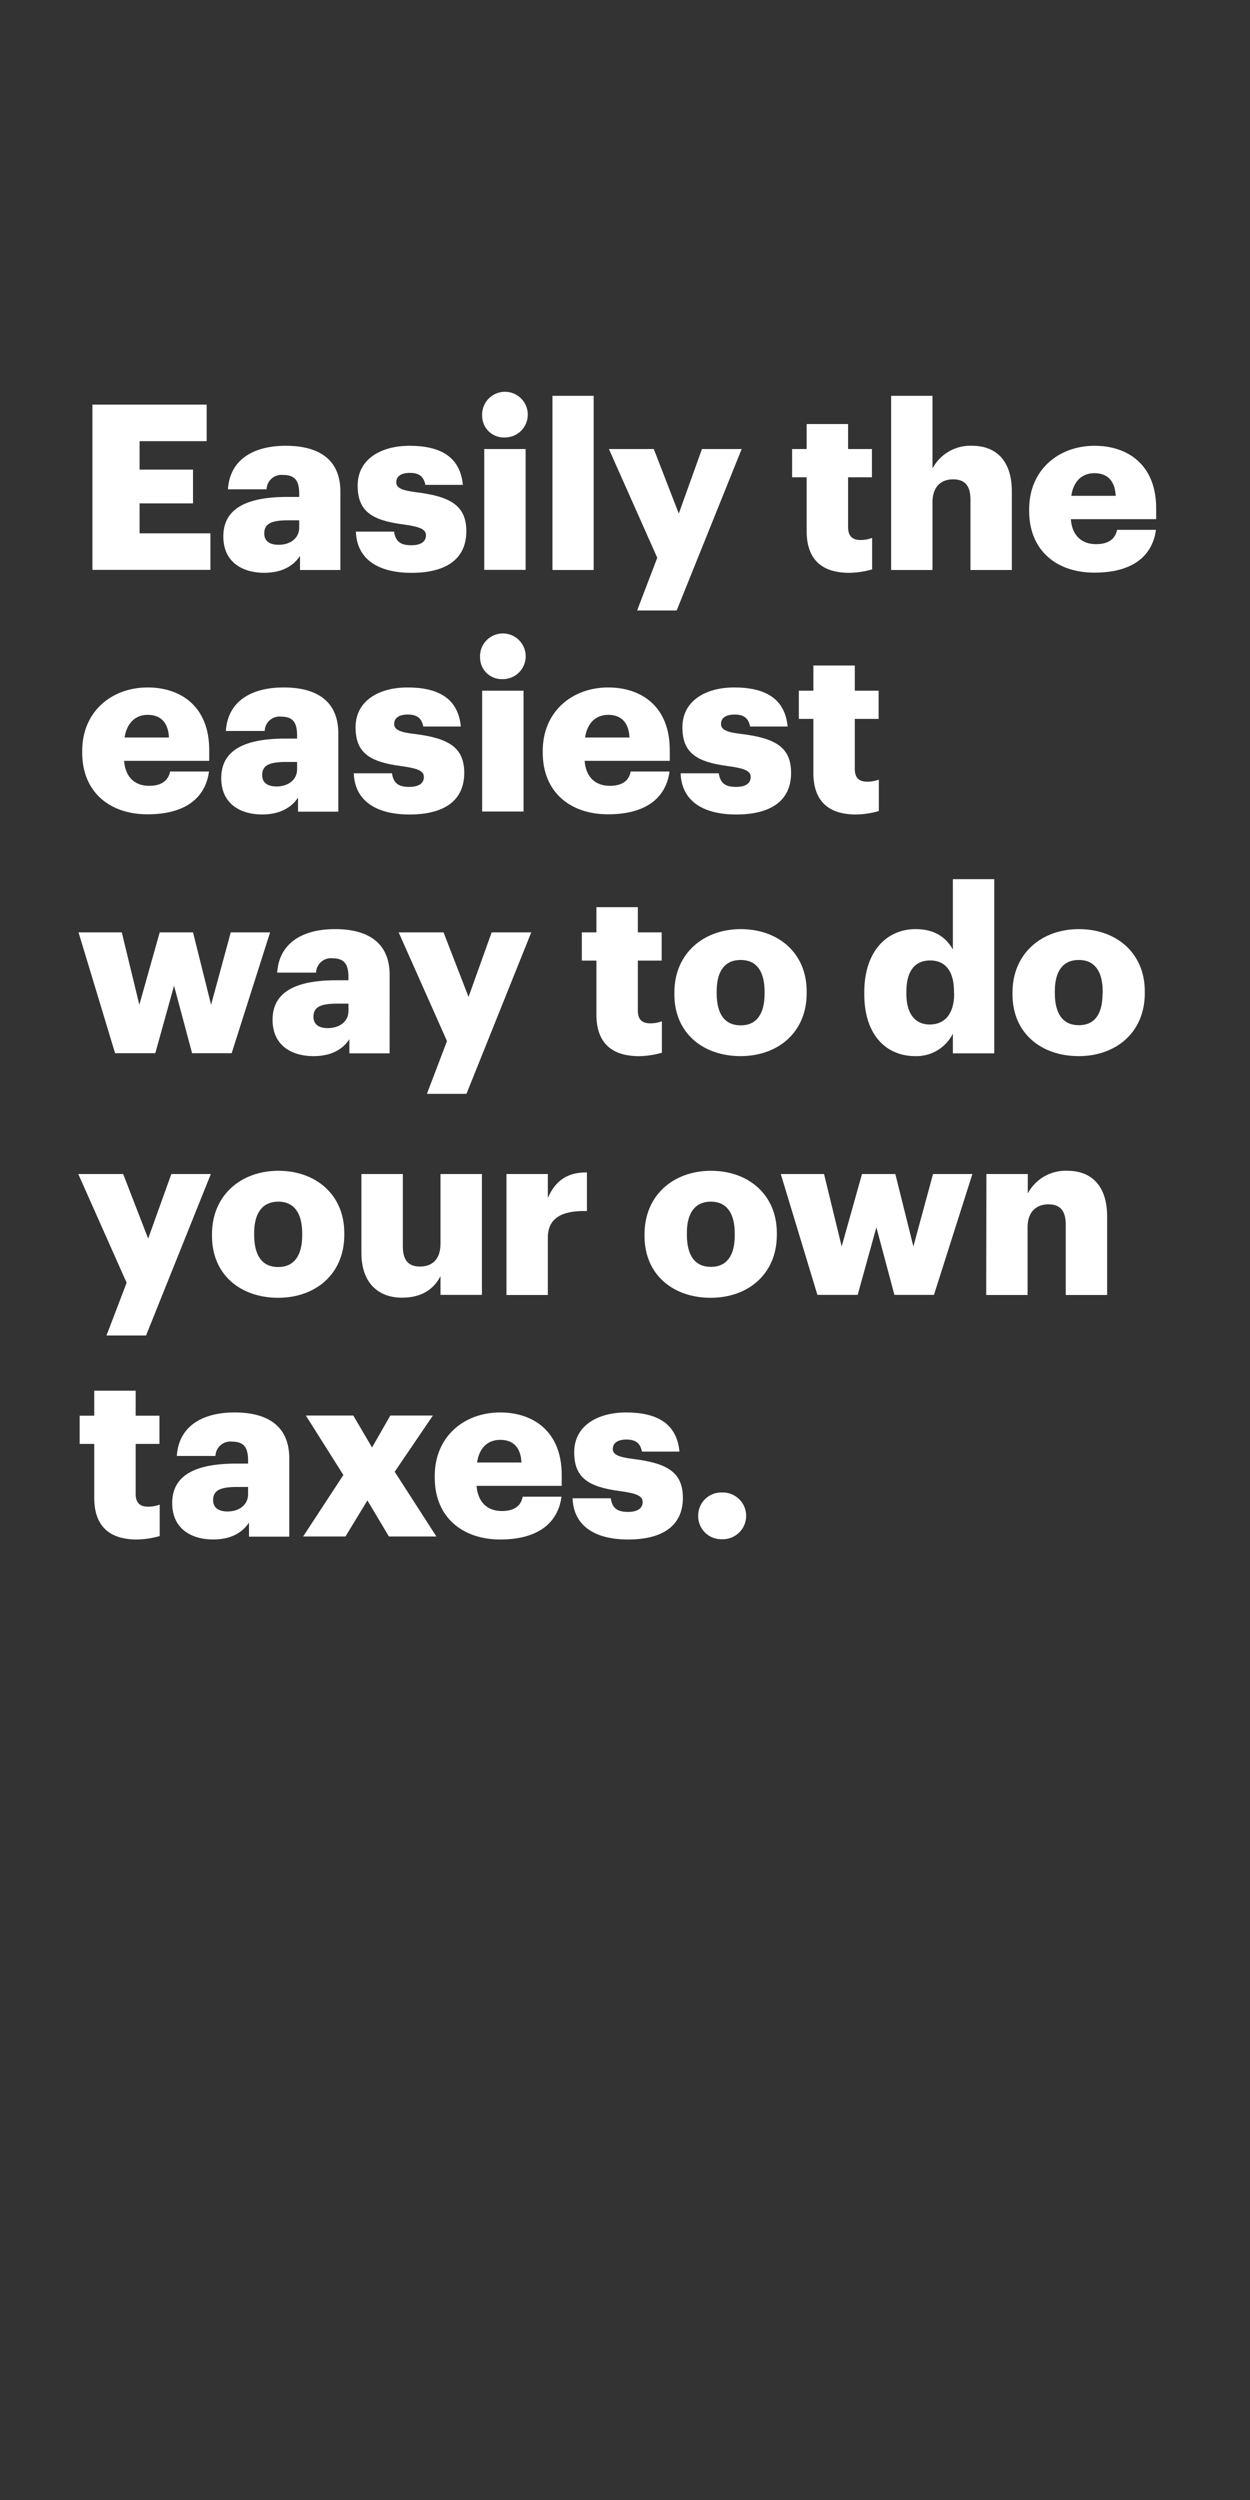 <svg xmlns="http://www.w3.org/2000/svg" viewBox="0 0 300 600"><rect x="0" y="0" width="300" height="600" fill="#333333" stroke="none"/><title>H18 T3</title><g id="Layer_2" data-name="Layer 2"><g id="Rect"><rect width="300" height="600" fill="none"/></g><g id="H18_T3" data-name="H18 T3"><g id="Easily_the_easiest_way_to_do_your_own_taxes." data-name="Easily the easiest way to do your own taxes."><path d="M22.18,97.11H49.6v8.77H33.5v6.83H46.32v8.1H33.5V128h17v8.77H22.18Z" fill="#fff"/><path d="M53.6,128.75c0-6.82,5.77-9.49,15.43-9.49h2.78v-.67c0-2.77-.67-4.6-3.83-4.6a3.57,3.57,0,0,0-4,3.44H54.71c.44-7,5.94-10.44,13.88-10.44s13.1,3.28,13.1,11V136.8H72v-3.38c-1.39,2.11-3.94,4.05-8.61,4.05C58.21,137.47,53.6,134.92,53.6,128.75Zm18.21-2.11v-1.77H69.2c-4,0-5.78.77-5.78,3.16,0,1.67,1.11,2.72,3.44,2.72C69.7,130.75,71.81,129.14,71.81,126.64Z" fill="#fff"/><path d="M85.41,127.59h9.16c.33,2.11,1.27,3.27,4.1,3.27,2.45,0,3.56-.94,3.56-2.38s-1.39-2.06-5.39-2.61c-7.77-1-11-3.28-11-9.33,0-6.44,5.71-9.55,12.43-9.55,7.16,0,12.16,2.45,12.82,9.38h-9c-.39-1.94-1.44-2.88-3.72-2.88s-3.27.94-3.27,2.27,1.33,1.95,4.88,2.39c8,1,11.94,3.11,11.94,9.33,0,6.88-5.11,10-13.16,10C90.46,137.47,85.63,134,85.41,127.59Z" fill="#fff"/><path d="M115.72,99.89a5.48,5.48,0,1,1,5.44,5.1A5.19,5.19,0,0,1,115.72,99.89Zm.5,7.88h9.93v29h-9.93Z" fill="#fff"/><path d="M132.59,95h9.89v41.8h-9.89Z" fill="#fff"/><path d="M157.74,133.86l-11.6-26.09h10.77l6,15.49,5.56-15.49H178L162.4,146.52h-9.49Z" fill="#fff"/><path d="M193.6,127.48V114.54h-3.49v-6.77h3.49v-6h9.94v6h5.72v6.77h-5.72v12c0,2.11,1.05,3.06,2.94,3.06a7.63,7.63,0,0,0,2.83-.5v7.55a20.91,20.91,0,0,1-5.49.83C197.27,137.47,193.6,134.3,193.6,127.48Z" fill="#fff"/><path d="M213.87,95h9.93v17.43a10.27,10.27,0,0,1,9.55-5.44c5.61,0,9.49,3.5,9.49,10.94V136.8h-9.93V119.93c0-3.28-1.28-4.89-4.17-4.89s-4.94,1.78-4.94,5.5V136.8h-9.93Z" fill="#fff"/><path d="M247,122.65v-.45c0-9.32,6.94-15.21,15.71-15.21,7.94,0,14.77,4.55,14.77,15v2.61H257c.28,3.83,2.5,6,6.05,6,3.28,0,4.66-1.5,5.05-3.44h9.33c-.89,6.55-5.94,10.27-14.71,10.27C253.61,137.47,247,132.14,247,122.65ZM267.77,119c-.17-3.49-1.89-5.44-5.11-5.44-3,0-5.05,1.95-5.55,5.44Z" fill="#fff"/><path d="M19.73,180.65v-.45c0-9.32,6.94-15.21,15.71-15.21,7.94,0,14.77,4.55,14.77,15v2.61H29.78c.28,3.83,2.5,6,6,6,3.28,0,4.66-1.5,5.05-3.44h9.33c-.89,6.55-5.94,10.27-14.71,10.27C26.4,195.47,19.73,190.14,19.73,180.65ZM40.55,177c-.17-3.49-1.89-5.44-5.11-5.44-3,0-5,2-5.55,5.44Z" fill="#fff"/><path d="M53.1,186.75c0-6.82,5.77-9.49,15.43-9.49H71.3v-.67c0-2.77-.66-4.6-3.83-4.6a3.56,3.56,0,0,0-3.94,3.44H54.21c.44-7,5.94-10.44,13.87-10.44s13.11,3.28,13.11,11V194.8H71.53v-3.38c-1.39,2.11-4,4.05-8.61,4.05C57.7,195.47,53.1,192.92,53.1,186.75Zm18.2-2.11v-1.77H68.7c-4,0-5.78.77-5.78,3.16,0,1.67,1.11,2.72,3.44,2.72C69.19,188.75,71.3,187.14,71.3,184.64Z" fill="#fff"/><path d="M84.91,185.59h9.16c.33,2.11,1.27,3.27,4.1,3.27,2.45,0,3.56-.94,3.56-2.38s-1.39-2.06-5.39-2.61c-7.77-1-11-3.28-11-9.33,0-6.44,5.72-9.55,12.44-9.55,7.16,0,12.16,2.45,12.82,9.38h-9c-.39-1.94-1.44-2.88-3.72-2.88s-3.28.94-3.28,2.27,1.34,2,4.89,2.39c8,1,11.93,3.11,11.93,9.33,0,6.88-5.1,10-13.15,10C90,195.47,85.13,192,84.91,185.59Z" fill="#fff"/><path d="M115.22,157.89a5.48,5.48,0,1,1,5.44,5.1A5.19,5.19,0,0,1,115.22,157.89Zm.5,7.88h9.93v29h-9.93Z" fill="#fff"/><path d="M130.26,180.65v-.45c0-9.32,6.94-15.21,15.71-15.21,7.94,0,14.77,4.55,14.77,15v2.61H140.31c.28,3.83,2.5,6,6.05,6,3.28,0,4.66-1.5,5-3.44h9.33c-.89,6.55-5.94,10.27-14.71,10.27C136.92,195.47,130.26,190.14,130.26,180.65ZM151.08,177c-.17-3.49-1.89-5.44-5.11-5.44-3,0-5.05,2-5.55,5.44Z" fill="#fff"/><path d="M163.35,185.59h9.16c.33,2.11,1.27,3.27,4.11,3.27,2.44,0,3.55-.94,3.55-2.38s-1.39-2.06-5.39-2.61c-7.77-1-11-3.28-11-9.33,0-6.44,5.71-9.55,12.43-9.55,7.16,0,12.16,2.45,12.82,9.38h-9c-.39-1.94-1.44-2.88-3.72-2.88s-3.27.94-3.27,2.27,1.33,2,4.88,2.39c8.05,1,11.94,3.11,11.94,9.33,0,6.88-5.11,10-13.16,10C168.4,195.47,163.57,192,163.35,185.59Z" fill="#fff"/><path d="M195.21,185.48V172.54h-3.49v-6.77h3.49v-6.05h9.94v6.05h5.72v6.77h-5.72v12c0,2.11,1,3.06,2.94,3.06a7.63,7.63,0,0,0,2.83-.5v7.55a20.91,20.91,0,0,1-5.49.83C198.88,195.47,195.21,192.3,195.21,185.48Z" fill="#fff"/><path d="M18.85,223.77H29.23l4.21,17.38,4.89-17.38h8l4.33,17.38,4.72-17.38h9.44l-9.22,29H46.1l-4.33-16.21-4.5,16.21H27.62Z" fill="#fff"/><path d="M65.42,244.75c0-6.82,5.77-9.49,15.43-9.49h2.78v-.67c0-2.77-.67-4.6-3.83-4.6a3.56,3.56,0,0,0-3.94,3.44H66.53c.45-7,5.94-10.44,13.88-10.44s13.1,3.28,13.1,11V252.8H83.85v-3.38c-1.39,2.11-3.94,4.05-8.6,4.05C70,253.47,65.42,250.92,65.42,244.75Zm18.21-2.11v-1.77H81c-4,0-5.77.77-5.77,3.16,0,1.67,1.11,2.72,3.44,2.72C81.52,246.75,83.63,245.14,83.63,242.64Z" fill="#fff"/><path d="M107.28,249.86l-11.6-26.09h10.77l6,15.49L118,223.77h9.5l-15.55,38.75h-9.49Z" fill="#fff"/><path d="M143.14,243.48V230.54h-3.5v-6.77h3.5v-6.05h9.94v6.05h5.72v6.77h-5.72v12c0,2.11,1,3.06,2.94,3.06a7.63,7.63,0,0,0,2.83-.5v7.55a21,21,0,0,1-5.49.83C146.81,253.47,143.14,250.3,143.14,243.48Z" fill="#fff"/><path d="M161.85,238.65v-.45c0-9.32,6.94-15.21,15.93-15.21s15.82,5.72,15.82,14.94v.44c0,9.44-6.94,15.1-15.87,15.1S161.85,248,161.85,238.65Zm21.65-.17V238c0-4.89-1.94-7.61-5.72-7.61S172,233,172,237.93v.44c0,5,1.94,7.72,5.77,7.72S183.5,243.31,183.5,238.48Z" fill="#fff"/><path d="M207.43,238.59v-.44c0-9.88,5.44-15.16,12.32-15.16,4.55,0,7.27,1.95,8.94,4.89V211h9.93v41.8h-9.93v-4.72a9.8,9.8,0,0,1-9.05,5.39C212.92,253.47,207.43,248.64,207.43,238.59Zm21.53-.17V238c0-4.88-2.05-7.49-5.71-7.49s-5.72,2.49-5.72,7.55v.44c0,4.89,2.16,7.38,5.61,7.38C226.74,245.86,229,243.37,229,238.42Z" fill="#fff"/><path d="M243,238.65v-.45c0-9.32,6.94-15.21,15.93-15.21s15.82,5.72,15.82,14.94v.44c0,9.44-6.94,15.1-15.88,15.1S243,248,243,238.65Zm21.65-.17V238c0-4.89-1.95-7.61-5.72-7.61s-5.77,2.61-5.77,7.5v.44c0,5,1.94,7.72,5.77,7.72S264.61,243.31,264.61,238.48Z" fill="#fff"/><path d="M30.39,307.86l-11.6-26.09H29.56l6,15.49,5.56-15.49H50.6L35.05,320.52H25.56Z" fill="#fff"/><path d="M50.88,296.65v-.45c0-9.32,6.94-15.21,15.93-15.21s15.82,5.72,15.82,14.94v.44c0,9.44-6.94,15.1-15.88,15.1S50.88,306,50.88,296.65Zm21.65-.17V296c0-4.89-2-7.61-5.72-7.61S61,291,61,295.93v.44c0,5,1.94,7.72,5.77,7.72S72.53,301.31,72.53,296.48Z" fill="#fff"/><path d="M86.74,300.7V281.77h9.94v17.32c0,3.28,1.27,4.88,4.1,4.88,3,0,4.94-1.77,4.94-5.49V281.77h9.94v29h-9.94v-4.49c-1.55,3-4.38,5.16-9.21,5.16C90.9,311.47,86.74,308,86.74,300.7Z" fill="#fff"/><path d="M121.55,281.77h9.93v5.77c1.83-4.33,4.89-6.21,9.38-6.16v9.27c-6.05-.16-9.38,1.72-9.38,6.39V310.8h-9.93Z" fill="#fff"/><path d="M154.69,296.65v-.45c0-9.32,6.94-15.21,15.93-15.21s15.82,5.72,15.82,14.94v.44c0,9.44-6.94,15.1-15.88,15.1S154.69,306,154.69,296.65Zm21.65-.17V296c0-4.89-2-7.61-5.72-7.61s-5.77,2.61-5.77,7.5v.44c0,5,1.94,7.72,5.77,7.72S176.34,301.31,176.34,296.48Z" fill="#fff"/><path d="M187.39,281.77h10.38L202,299.15l4.88-17.38h8l4.33,17.38,4.72-17.38h9.44l-9.22,29h-9.49l-4.33-16.21-4.49,16.21h-9.66Z" fill="#fff"/><path d="M236.74,281.77h9.93v4.66a10.27,10.27,0,0,1,9.55-5.44c5.61,0,9.49,3.5,9.49,10.94V310.8h-9.93V293.93c0-3.28-1.28-4.89-4.16-4.89s-5,1.78-5,5.5V310.8h-9.93Z" fill="#fff"/><path d="M22.62,359.48V346.54h-3.5v-6.77h3.5v-6h9.94v6h5.71v6.77H32.56v12c0,2.11,1,3.06,2.94,3.06a7.63,7.63,0,0,0,2.83-.5v7.55a21,21,0,0,1-5.5.83C26.28,369.47,22.62,366.3,22.62,359.48Z" fill="#fff"/><path d="M41.33,360.75c0-6.82,5.77-9.49,15.43-9.49h2.78v-.67c0-2.77-.67-4.6-3.83-4.6a3.58,3.58,0,0,0-4,3.44H42.44c.44-7,5.94-10.44,13.88-10.44s13.1,3.28,13.1,11V368.8H59.76v-3.38c-1.39,2.11-3.94,4.05-8.61,4.05C45.94,369.47,41.33,366.92,41.33,360.75Zm18.21-2.11v-1.77H56.93c-4,0-5.78.77-5.78,3.16,0,1.67,1.11,2.72,3.45,2.72C57.43,362.75,59.54,361.14,59.54,358.64Z" fill="#fff"/><path d="M82.41,354l-9-14.27H84.79l4.5,7.66,4.39-7.66h10.21l-9.16,13.49,10,15.54H93.34l-5.16-8.66-5.27,8.66H72.75Z" fill="#fff"/><path d="M104.34,354.65v-.45c0-9.32,6.94-15.21,15.71-15.21,7.93,0,14.76,4.55,14.76,15v2.61H114.38c.28,3.83,2.5,6.05,6.06,6.05,3.27,0,4.66-1.5,5-3.44h9.32c-.89,6.55-5.94,10.27-14.71,10.27C111,369.47,104.34,364.14,104.34,354.65ZM125.15,351c-.16-3.49-1.88-5.44-5.1-5.44-3,0-5.06,1.95-5.55,5.44Z" fill="#fff"/><path d="M137.42,359.59h9.16c.33,2.11,1.28,3.27,4.11,3.27,2.44,0,3.55-.94,3.55-2.38s-1.39-2.06-5.38-2.61c-7.77-1-11.05-3.28-11.05-9.33,0-6.44,5.72-9.55,12.44-9.55,7.16,0,12.15,2.45,12.82,9.39h-9c-.39-1.95-1.45-2.89-3.72-2.89s-3.28.94-3.28,2.27,1.33,1.95,4.89,2.39c8.05,1,11.93,3.11,11.93,9.33,0,6.88-5.11,10-13.15,10C142.47,369.47,137.64,366,137.42,359.59Z" fill="#fff"/><path d="M167.57,363.81a5.53,5.53,0,0,1,5.66-5.61,5.61,5.61,0,1,1,0,11.21A5.52,5.52,0,0,1,167.57,363.81Z" fill="#fff"/></g></g></g></svg>